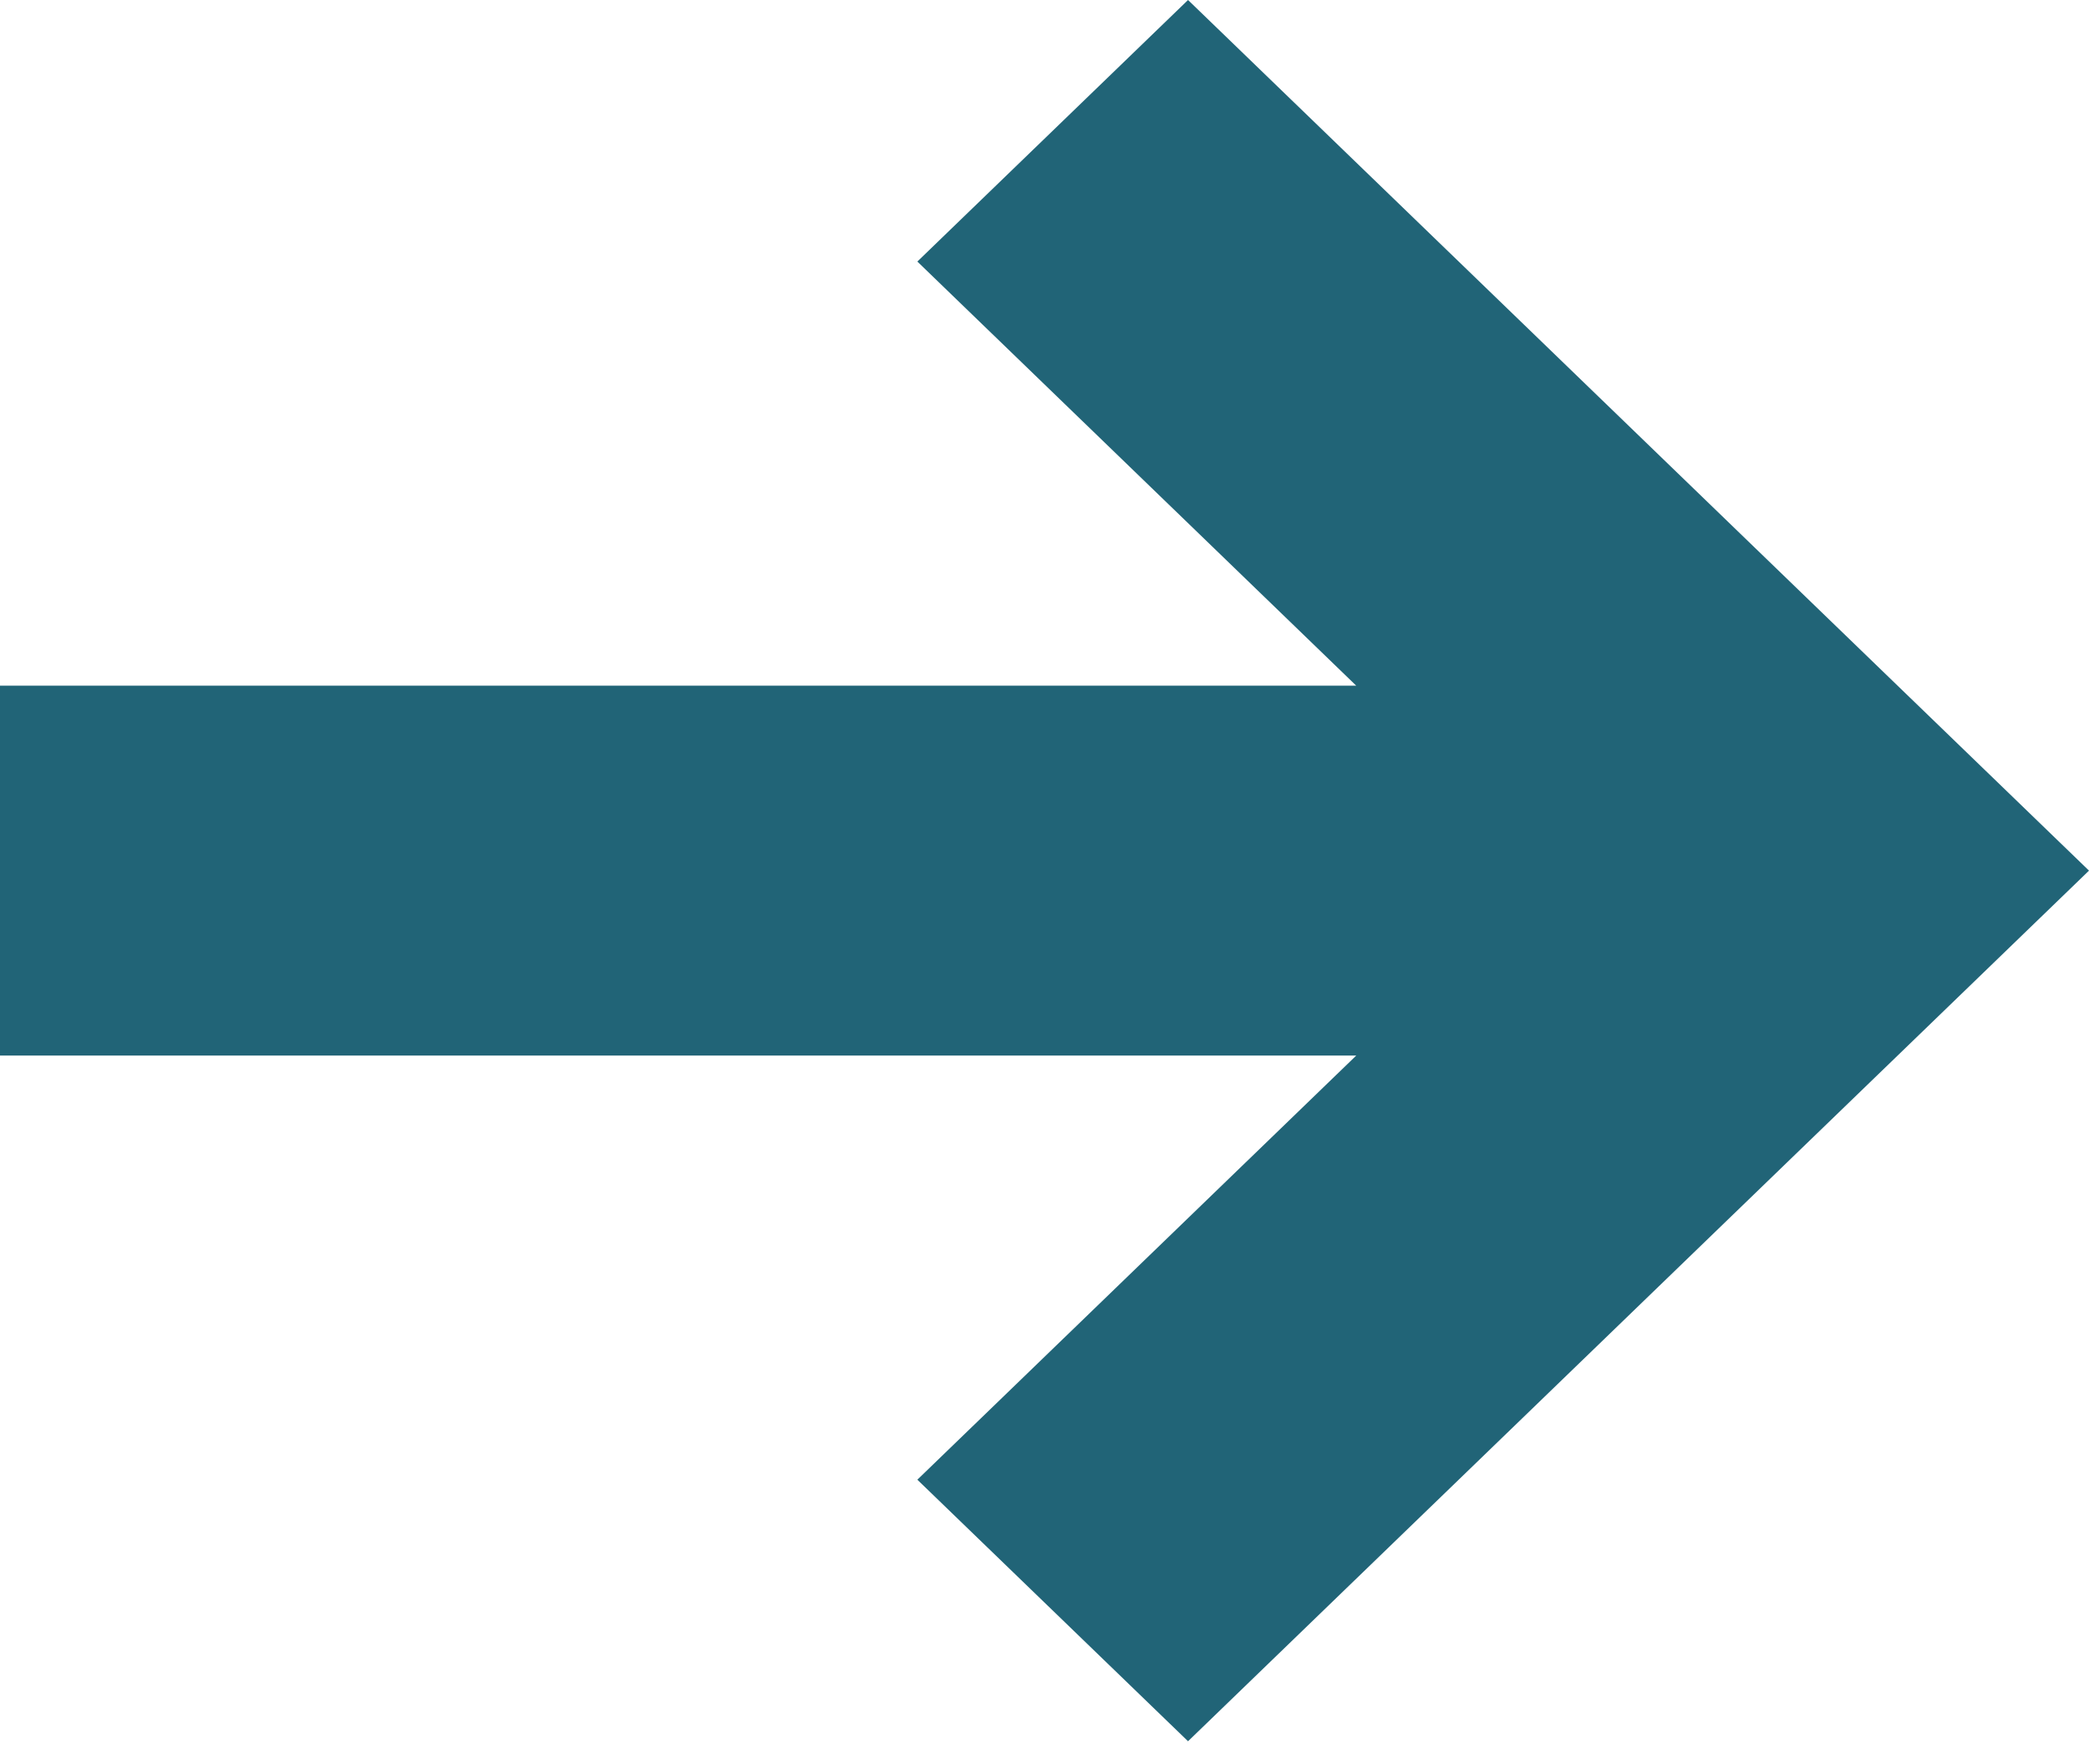 <svg width="45" height="38" viewBox="0 0 45 38" fill="none" xmlns="http://www.w3.org/2000/svg">
<path d="M19.761 31.874L25.592 37.508L45 18.754L25.592 -2.28882e-05L19.761 5.634L29.215 14.77H0V22.738L29.215 22.738L19.761 31.874Z" fill="#216477"/>
</svg>
